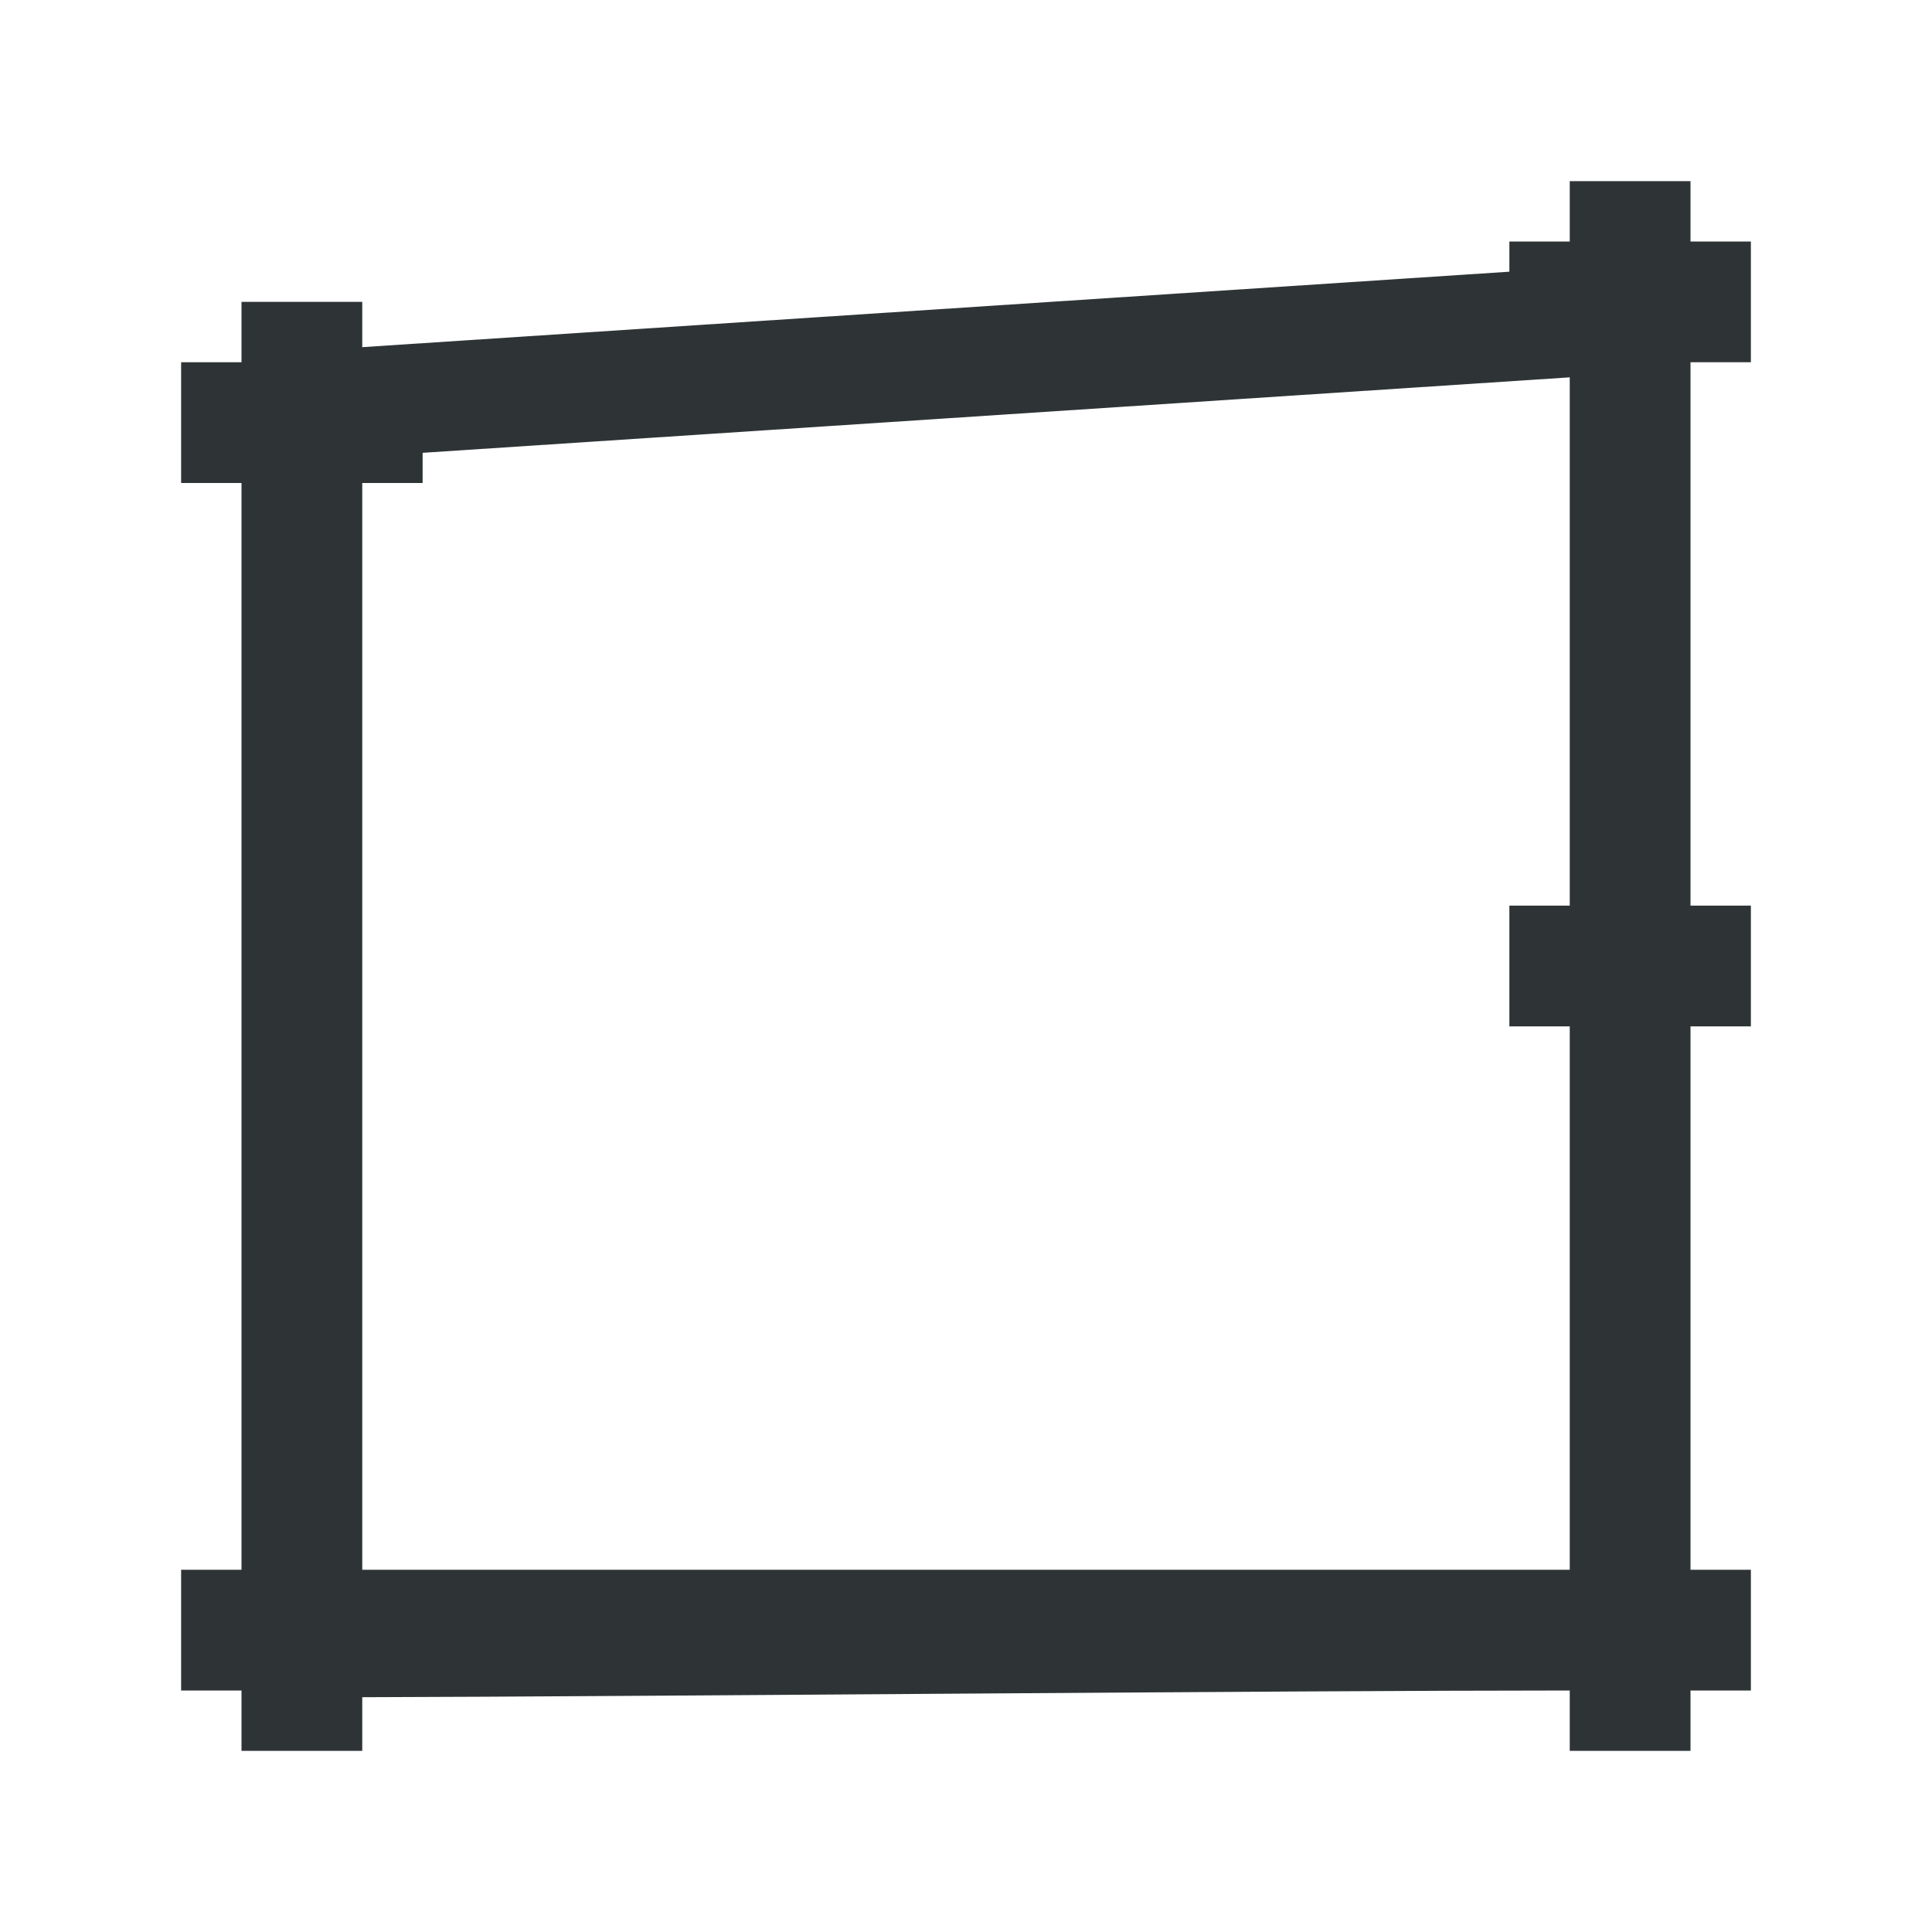 <svg height="32" viewBox="0 0 32 32" width="32" xmlns="http://www.w3.org/2000/svg"><path d="m26 3v1h-1v.5l-19 1.25v-.75h-2v1h-1v2h1v18h-1v2h1v1h2v-.889c4.67-.011 15.33-.111 20-.111v1h2v-1h1v-2h-1v-9h1v-2h-1v-9h1v-2h-1v-1zm0 3.25v8.75h-1v2h1v9h-20v-18h1v-.5z" fill="#2e3436"/></svg>